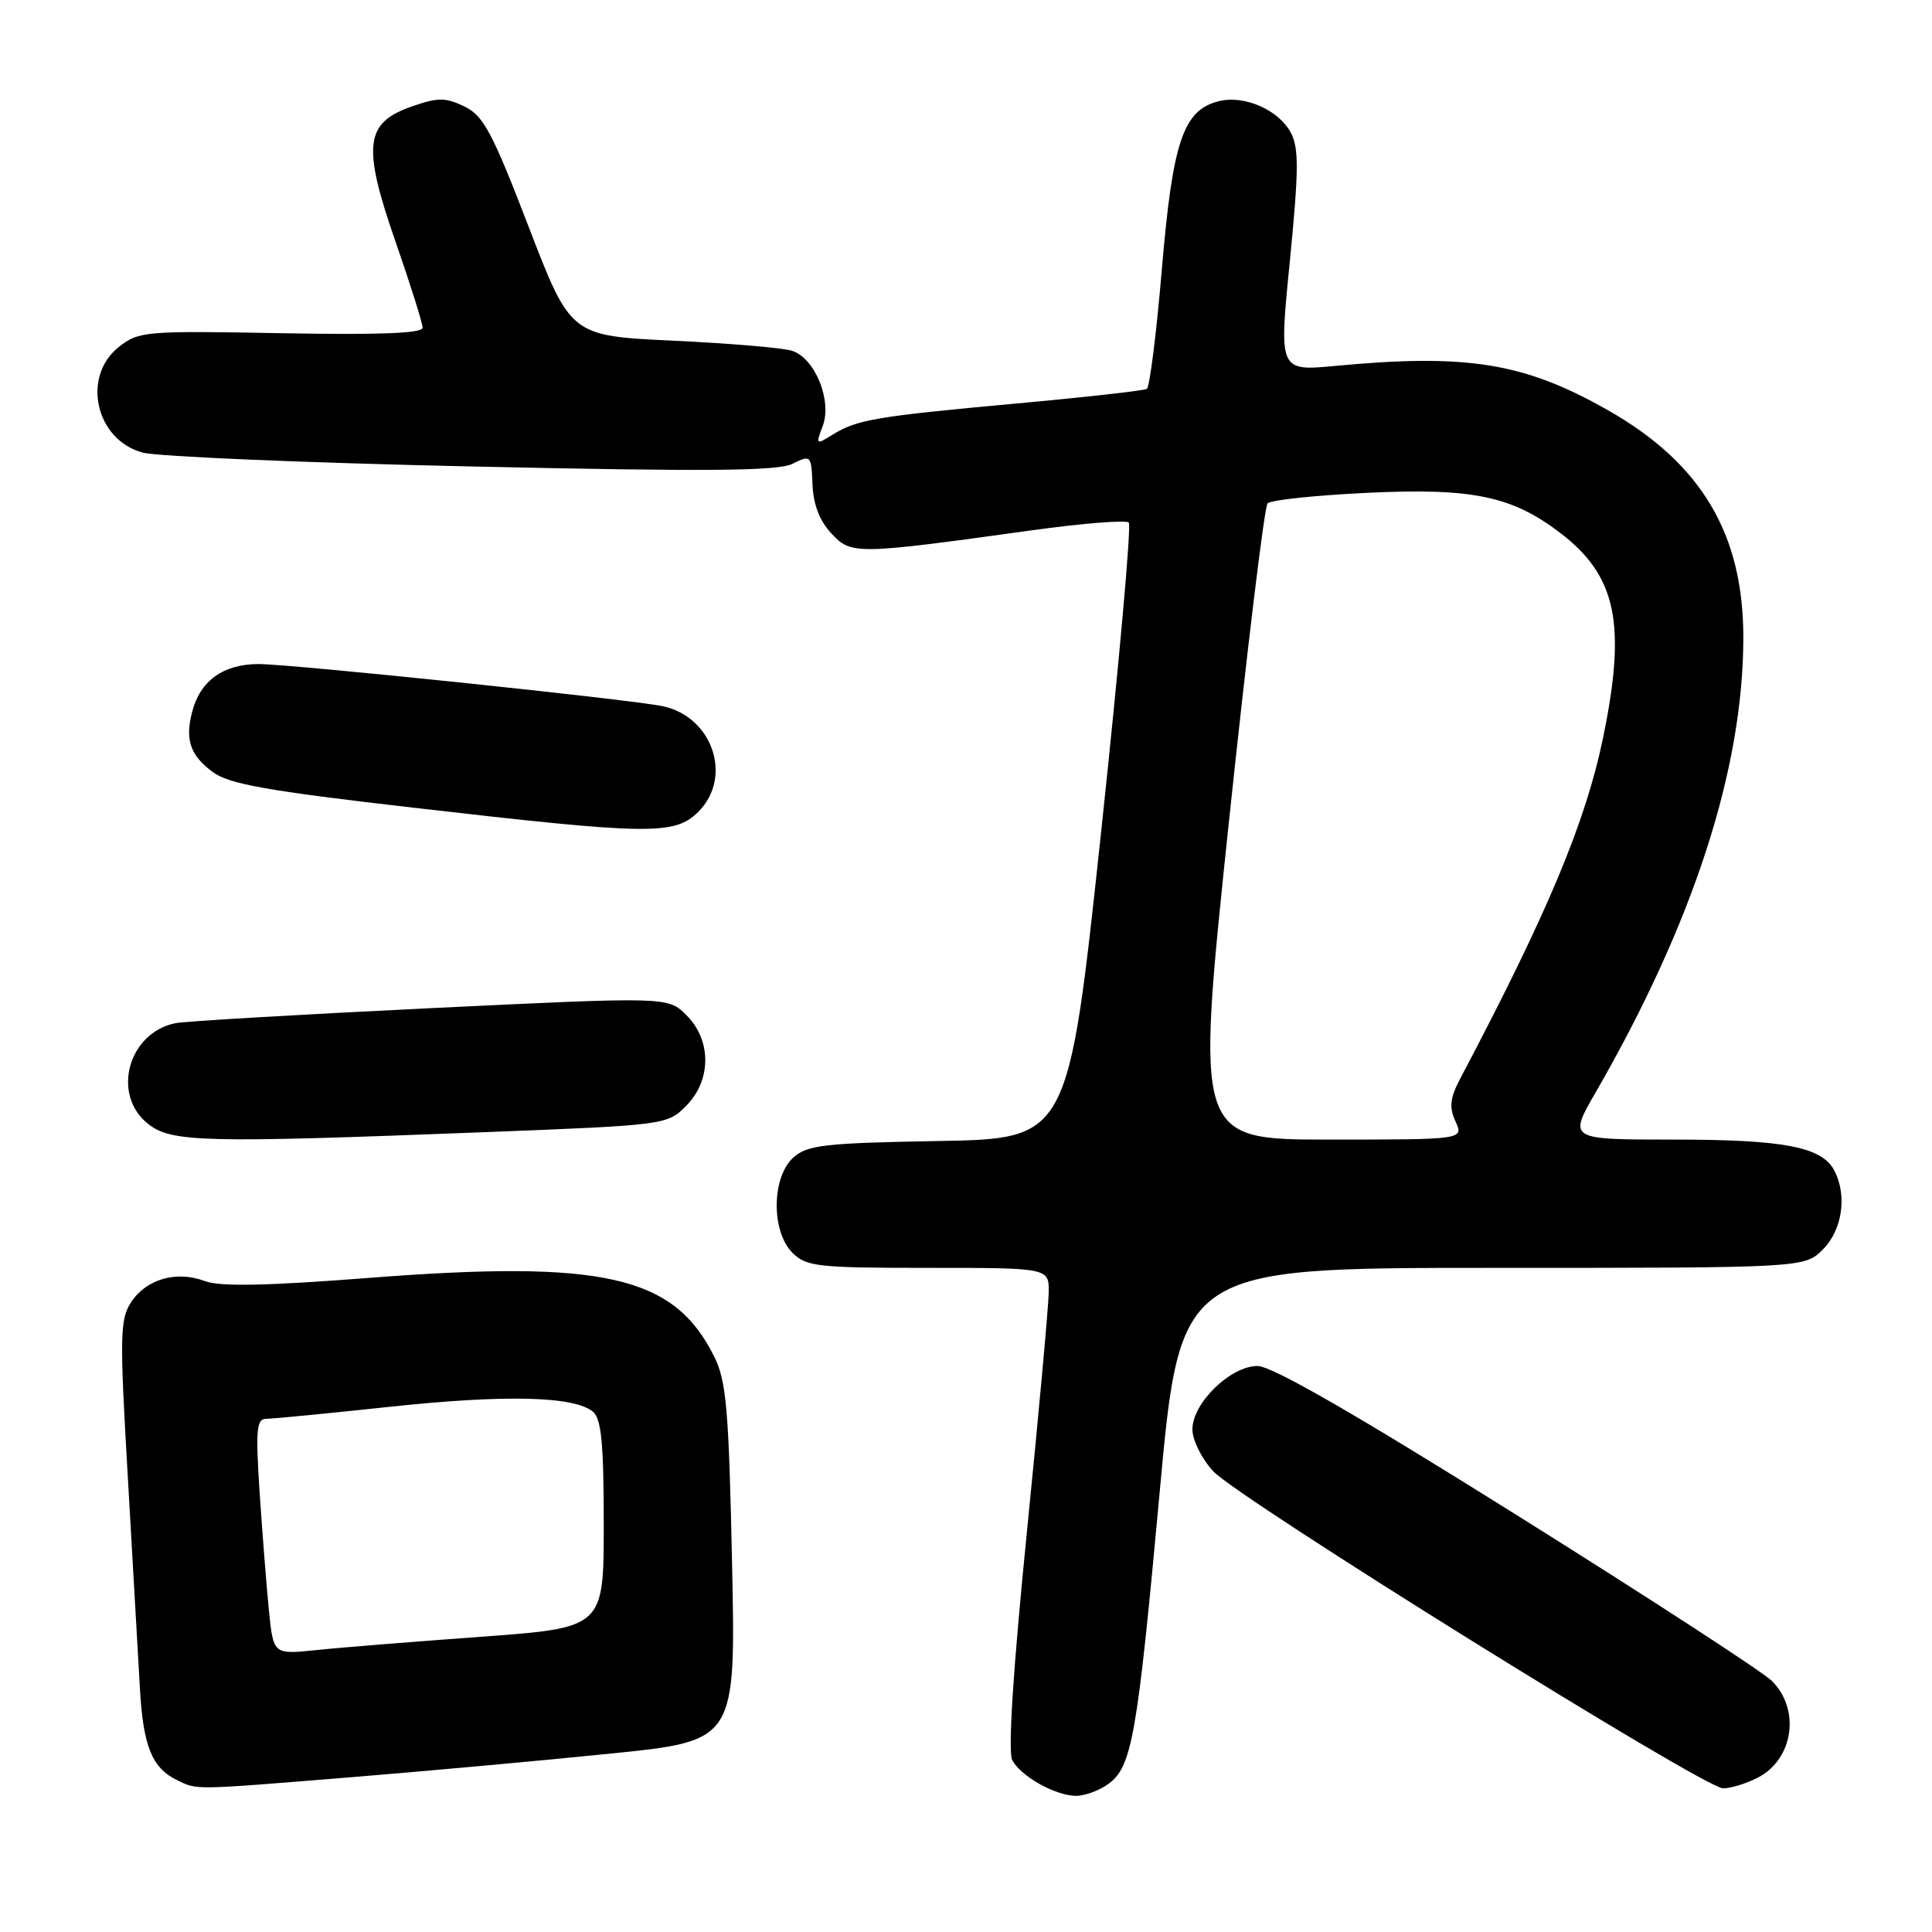 <?xml version="1.0" encoding="UTF-8" standalone="no"?>
<!DOCTYPE svg PUBLIC "-//W3C//DTD SVG 1.1//EN" "http://www.w3.org/Graphics/SVG/1.1/DTD/svg11.dtd" >
<svg xmlns="http://www.w3.org/2000/svg" xmlns:xlink="http://www.w3.org/1999/xlink" version="1.1" viewBox="0 0 256 256">
 <g >
 <path fill="currentColor"
d=" M 146.75 236.46 C 149.99 234.20 150.66 230.41 153.66 197.75 C 156.39 168.00 156.39 168.00 197.74 168.00 C 239.09 168.00 239.09 168.00 241.55 165.55 C 244.14 162.95 244.79 158.34 243.02 155.04 C 241.37 151.96 236.30 151.00 221.76 151.00 C 207.82 151.00 207.82 151.00 211.43 144.75 C 224.37 122.31 231.00 101.90 231.00 84.45 C 231.00 70.71 225.40 61.34 212.98 54.31 C 201.95 48.06 194.42 46.84 176.98 48.48 C 169.46 49.19 169.46 49.19 170.91 34.61 C 172.10 22.54 172.12 19.60 171.04 17.58 C 169.42 14.55 164.87 12.56 161.49 13.41 C 156.79 14.59 155.39 18.71 153.96 35.59 C 153.24 44.12 152.34 51.29 151.96 51.53 C 151.58 51.76 143.74 52.64 134.53 53.48 C 115.99 55.18 113.52 55.60 110.27 57.63 C 108.13 58.96 108.08 58.92 109.01 56.46 C 110.29 53.10 107.99 47.45 104.95 46.48 C 103.72 46.09 96.62 45.49 89.16 45.14 C 75.61 44.50 75.61 44.50 70.03 30.00 C 65.22 17.49 64.05 15.31 61.52 14.10 C 59.02 12.90 58.03 12.90 54.58 14.10 C 48.34 16.28 47.98 19.26 52.40 32.00 C 54.38 37.69 56.00 42.83 56.00 43.43 C 56.00 44.17 50.18 44.39 37.25 44.15 C 19.25 43.82 18.39 43.89 15.75 45.97 C 10.77 49.91 12.67 58.31 18.91 59.97 C 20.89 60.50 40.50 61.33 62.50 61.81 C 93.73 62.50 103.05 62.42 105.00 61.46 C 107.45 60.25 107.50 60.31 107.66 64.19 C 107.76 66.83 108.60 69.02 110.16 70.68 C 112.81 73.52 113.33 73.51 136.71 70.27 C 143.42 69.34 149.21 68.88 149.57 69.24 C 149.93 69.60 148.27 88.11 145.89 110.38 C 141.55 150.88 141.55 150.88 124.38 151.19 C 109.15 151.46 106.97 151.72 105.10 153.40 C 102.24 156.00 102.18 163.18 105.00 166.00 C 106.83 167.83 108.33 168.00 123.00 168.00 C 139.00 168.00 139.00 168.00 138.96 171.25 C 138.94 173.04 137.64 187.32 136.07 203.00 C 134.23 221.35 133.54 232.12 134.13 233.23 C 135.26 235.36 139.79 237.91 142.53 237.96 C 143.64 237.98 145.54 237.31 146.75 236.46 Z  M 46.19 235.52 C 56.26 234.70 71.92 233.28 81.00 232.35 C 97.50 230.67 97.50 230.67 97.00 207.09 C 96.57 186.71 96.25 182.99 94.63 179.74 C 89.30 169.02 80.00 166.91 48.71 169.34 C 35.22 170.39 29.14 170.50 27.14 169.75 C 23.40 168.33 19.38 169.48 17.38 172.54 C 15.89 174.82 15.84 176.96 16.94 195.78 C 17.60 207.17 18.32 219.75 18.54 223.72 C 18.97 231.37 20.13 234.26 23.45 235.87 C 26.18 237.19 25.33 237.21 46.19 235.52 Z  M 232.93 235.54 C 237.66 233.09 238.60 226.48 234.75 222.70 C 233.51 221.49 218.31 211.61 200.96 200.75 C 179.57 187.35 168.52 181.00 166.63 181.00 C 163.05 181.00 158.00 185.91 158.00 189.41 C 158.00 190.82 159.24 193.31 160.75 194.94 C 164.08 198.55 225.75 236.91 228.30 236.96 C 229.29 236.98 231.37 236.34 232.93 235.54 Z  M 64.44 150.01 C 88.10 149.09 88.41 149.05 90.89 146.56 C 94.28 143.18 94.31 137.85 90.95 134.51 C 88.50 132.07 88.50 132.07 57.00 133.59 C 39.67 134.43 24.48 135.32 23.22 135.58 C 16.95 136.88 14.75 145.08 19.63 148.93 C 22.74 151.37 26.91 151.47 64.44 150.01 Z  M 92.55 107.55 C 97.12 102.97 94.43 94.99 87.84 93.58 C 83.63 92.68 38.61 87.99 34.25 87.99 C 29.56 88.00 26.48 90.23 25.44 94.40 C 24.52 98.06 25.21 100.07 28.16 102.28 C 30.33 103.89 35.28 104.78 54.66 107.01 C 86.18 110.65 89.39 110.70 92.55 107.55 Z  M 162.80 109.25 C 165.22 86.29 167.54 67.14 167.96 66.70 C 168.37 66.25 174.33 65.63 181.21 65.30 C 195.11 64.64 200.33 65.73 206.72 70.60 C 214.20 76.30 215.53 82.66 212.42 97.73 C 210.10 108.96 205.07 120.98 193.53 142.84 C 192.13 145.49 191.99 146.68 192.86 148.59 C 193.96 151.00 193.96 151.00 176.18 151.00 C 158.41 151.00 158.41 151.00 162.80 109.25 Z  M 35.63 213.37 C 35.31 210.14 34.76 203.11 34.40 197.75 C 33.86 189.49 33.99 188.00 35.25 188.00 C 36.07 188.00 43.44 187.29 51.62 186.41 C 66.97 184.77 76.08 184.99 78.57 187.06 C 79.68 187.98 80.00 191.28 80.00 201.97 C 80.00 215.69 80.00 215.69 63.75 216.88 C 54.81 217.53 44.96 218.32 41.86 218.65 C 36.22 219.23 36.22 219.23 35.63 213.37 Z "/>
</g>
</svg>
